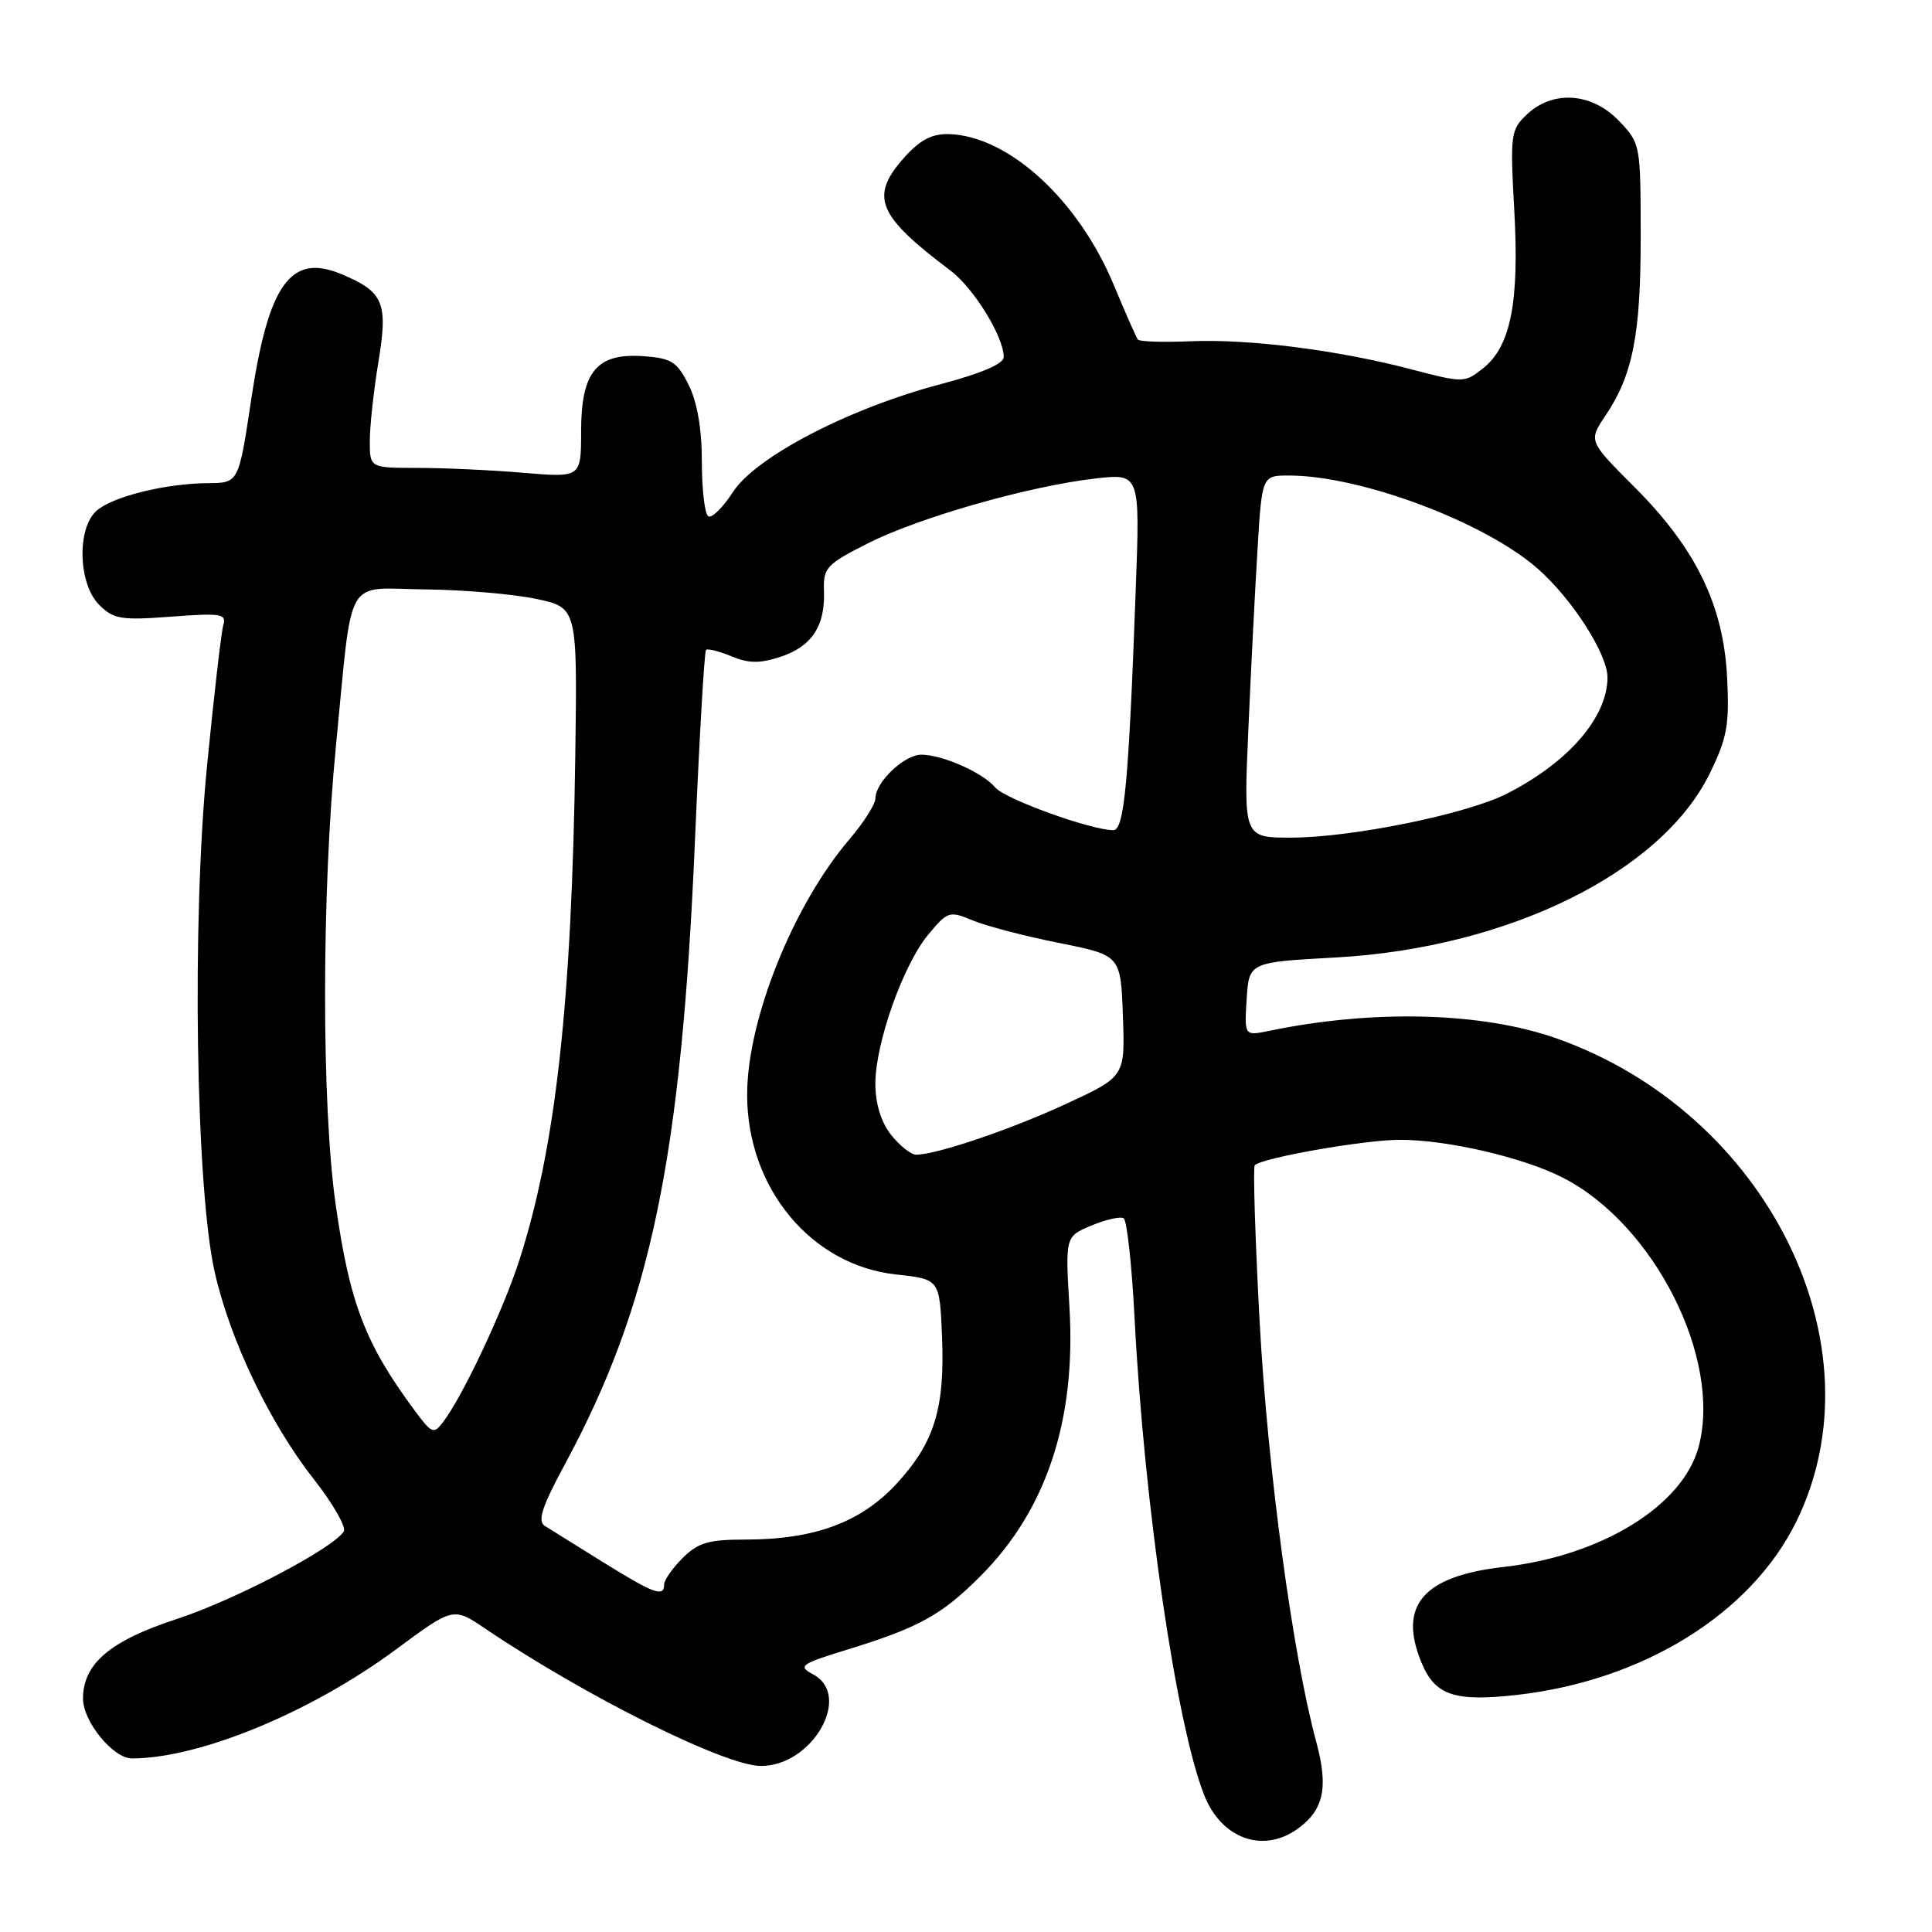 <?xml version="1.0" encoding="UTF-8" standalone="no"?>
<!DOCTYPE svg PUBLIC "-//W3C//DTD SVG 1.1//EN" "http://www.w3.org/Graphics/SVG/1.1/DTD/svg11.dtd" >
<svg xmlns="http://www.w3.org/2000/svg" xmlns:xlink="http://www.w3.org/1999/xlink" version="1.1" viewBox="0 0 256 256">
 <g >
 <path fill="currentColor"
d=" M 171.84 242.40 C 175.39 239.91 176.06 236.91 174.42 230.85 C 171.27 219.21 167.97 194.69 166.91 175.18 C 166.31 164.00 166.02 154.65 166.26 154.40 C 167.25 153.41 180.82 151.03 185.50 151.03 C 191.78 151.03 201.83 153.36 207.07 156.04 C 219.20 162.22 228.21 180.09 225.07 191.74 C 222.97 199.54 212.18 206.17 199.23 207.63 C 188.54 208.84 185.20 212.76 188.38 220.36 C 190.17 224.66 192.75 225.51 201.04 224.58 C 217.75 222.68 232.00 213.84 238.01 201.64 C 249.48 178.33 234.16 147.44 206.24 137.59 C 196.39 134.11 181.98 133.73 168.19 136.59 C 164.88 137.27 164.88 137.27 165.19 132.39 C 165.50 127.50 165.50 127.50 177.00 126.87 C 199.82 125.61 220.13 115.61 226.55 102.49 C 228.86 97.76 229.17 96.05 228.85 89.76 C 228.37 80.19 224.71 72.67 216.57 64.53 C 210.47 58.43 210.47 58.43 212.74 55.06 C 216.36 49.68 217.41 44.32 217.40 31.26 C 217.39 19.14 217.37 18.99 214.51 16.01 C 210.93 12.27 205.79 11.91 202.35 15.14 C 200.17 17.19 200.09 17.76 200.65 27.89 C 201.33 40.11 200.17 45.93 196.48 48.83 C 194.06 50.74 193.89 50.74 187.01 48.94 C 177.30 46.39 165.51 44.89 157.73 45.22 C 154.12 45.37 150.99 45.27 150.78 45.00 C 150.56 44.73 149.13 41.47 147.59 37.78 C 142.90 26.48 133.63 18.00 125.74 17.77 C 123.49 17.71 121.91 18.53 119.83 20.86 C 115.20 26.04 116.22 28.54 125.94 35.85 C 129.03 38.18 133.00 44.62 133.00 47.31 C 133.00 48.21 130.03 49.48 124.58 50.92 C 112.47 54.12 100.11 60.55 97.10 65.22 C 95.78 67.26 94.32 68.70 93.85 68.41 C 93.38 68.12 93.00 64.87 93.00 61.19 C 93.00 56.82 92.39 53.28 91.25 51.00 C 89.72 47.94 88.97 47.46 85.30 47.20 C 79.08 46.74 77.00 49.23 77.00 57.15 C 77.00 63.29 77.00 63.29 69.35 62.65 C 65.14 62.29 58.84 62.00 55.35 62.00 C 49.00 62.00 49.00 62.00 49.00 58.44 C 49.00 56.49 49.51 51.77 50.14 47.97 C 51.44 40.09 50.84 38.67 45.23 36.32 C 38.53 33.52 35.59 37.60 33.30 52.84 C 31.63 64.00 31.63 64.00 27.56 64.02 C 21.90 64.06 14.86 65.81 12.76 67.71 C 10.16 70.07 10.38 77.38 13.13 80.13 C 15.05 82.05 16.03 82.21 22.68 81.71 C 29.29 81.21 30.03 81.33 29.59 82.82 C 29.32 83.75 28.35 92.15 27.43 101.50 C 25.41 122.17 25.94 157.29 28.43 168.47 C 30.44 177.47 35.74 188.57 41.57 195.99 C 44.12 199.23 45.90 202.35 45.55 202.92 C 44.17 205.16 31.11 212.01 23.50 214.50 C 14.56 217.42 11.00 220.44 11.00 225.10 C 11.00 228.11 15.00 233.00 17.46 233.00 C 26.41 233.00 41.16 226.92 52.44 218.58 C 60.06 212.94 60.06 212.94 64.28 215.79 C 77.61 224.79 96.10 234.00 100.83 234.00 C 107.66 234.00 112.98 224.67 107.75 221.87 C 105.67 220.75 106.02 220.50 112.50 218.51 C 121.77 215.65 124.79 213.98 129.90 208.86 C 138.65 200.11 142.60 188.20 141.71 173.26 C 141.15 163.84 141.15 163.84 144.62 162.39 C 146.53 161.59 148.45 161.16 148.89 161.43 C 149.33 161.70 149.98 167.68 150.34 174.71 C 151.60 199.34 155.89 228.69 159.59 237.93 C 161.86 243.61 167.29 245.59 171.84 242.40 Z  M 79.93 207.01 C 76.39 204.81 72.91 202.64 72.19 202.19 C 71.19 201.55 71.80 199.67 74.90 193.93 C 86.23 172.92 90.27 153.53 92.08 111.50 C 92.67 97.76 93.33 86.33 93.55 86.12 C 93.76 85.91 95.27 86.28 96.91 86.96 C 99.22 87.92 100.68 87.93 103.45 87.02 C 107.57 85.66 109.36 82.93 109.18 78.28 C 109.07 75.23 109.49 74.78 115.05 71.97 C 121.85 68.54 136.44 64.39 145.17 63.40 C 151.06 62.74 151.06 62.74 150.49 78.12 C 149.56 103.71 148.97 110.00 147.52 110.00 C 144.55 110.00 133.14 105.87 131.87 104.34 C 130.24 102.38 124.87 100.00 122.07 100.00 C 119.83 100.00 116.00 103.64 116.00 105.78 C 116.00 106.55 114.46 108.98 112.58 111.18 C 105.10 119.92 99.00 135.14 99.00 145.06 C 99.00 157.44 107.49 167.67 118.77 168.88 C 124.50 169.50 124.50 169.50 124.82 177.00 C 125.22 186.62 123.83 191.14 118.80 196.60 C 114.08 201.72 107.91 204.00 98.77 204.00 C 93.88 204.00 92.50 204.41 90.45 206.45 C 89.10 207.80 88.00 209.38 88.00 209.95 C 88.00 211.68 86.67 211.19 79.93 207.01 Z  M 54.91 186.85 C 48.40 178.06 46.33 172.67 44.48 159.62 C 42.59 146.37 42.61 118.28 44.51 98.89 C 46.78 75.72 45.50 77.98 56.33 78.10 C 61.37 78.15 67.97 78.71 71.00 79.35 C 76.50 80.50 76.50 80.50 76.23 100.00 C 75.77 132.81 73.65 151.95 68.81 167.00 C 66.71 173.54 61.36 184.91 58.77 188.35 C 57.46 190.09 57.25 190.01 54.91 186.85 Z  M 118.07 150.37 C 116.74 148.68 116.00 146.25 115.99 143.62 C 115.98 138.24 119.68 127.81 123.03 123.80 C 125.58 120.74 125.80 120.67 128.94 121.98 C 130.74 122.72 135.87 124.06 140.35 124.95 C 148.50 126.58 148.50 126.58 148.79 134.61 C 149.08 142.65 149.08 142.65 141.29 146.26 C 133.89 149.68 124.10 153.00 121.39 153.00 C 120.71 153.00 119.21 151.81 118.07 150.37 Z  M 165.41 96.75 C 165.75 88.91 166.30 78.11 166.63 72.75 C 167.22 63.00 167.22 63.00 170.86 63.01 C 180.38 63.05 196.69 69.16 203.73 75.33 C 208.28 79.31 213.00 86.65 213.00 89.75 C 213.00 95.03 207.84 101.00 199.68 105.16 C 194.37 107.87 179.18 110.97 171.14 110.99 C 164.78 111.00 164.78 111.00 165.41 96.75 Z "/>
</g>
</svg>